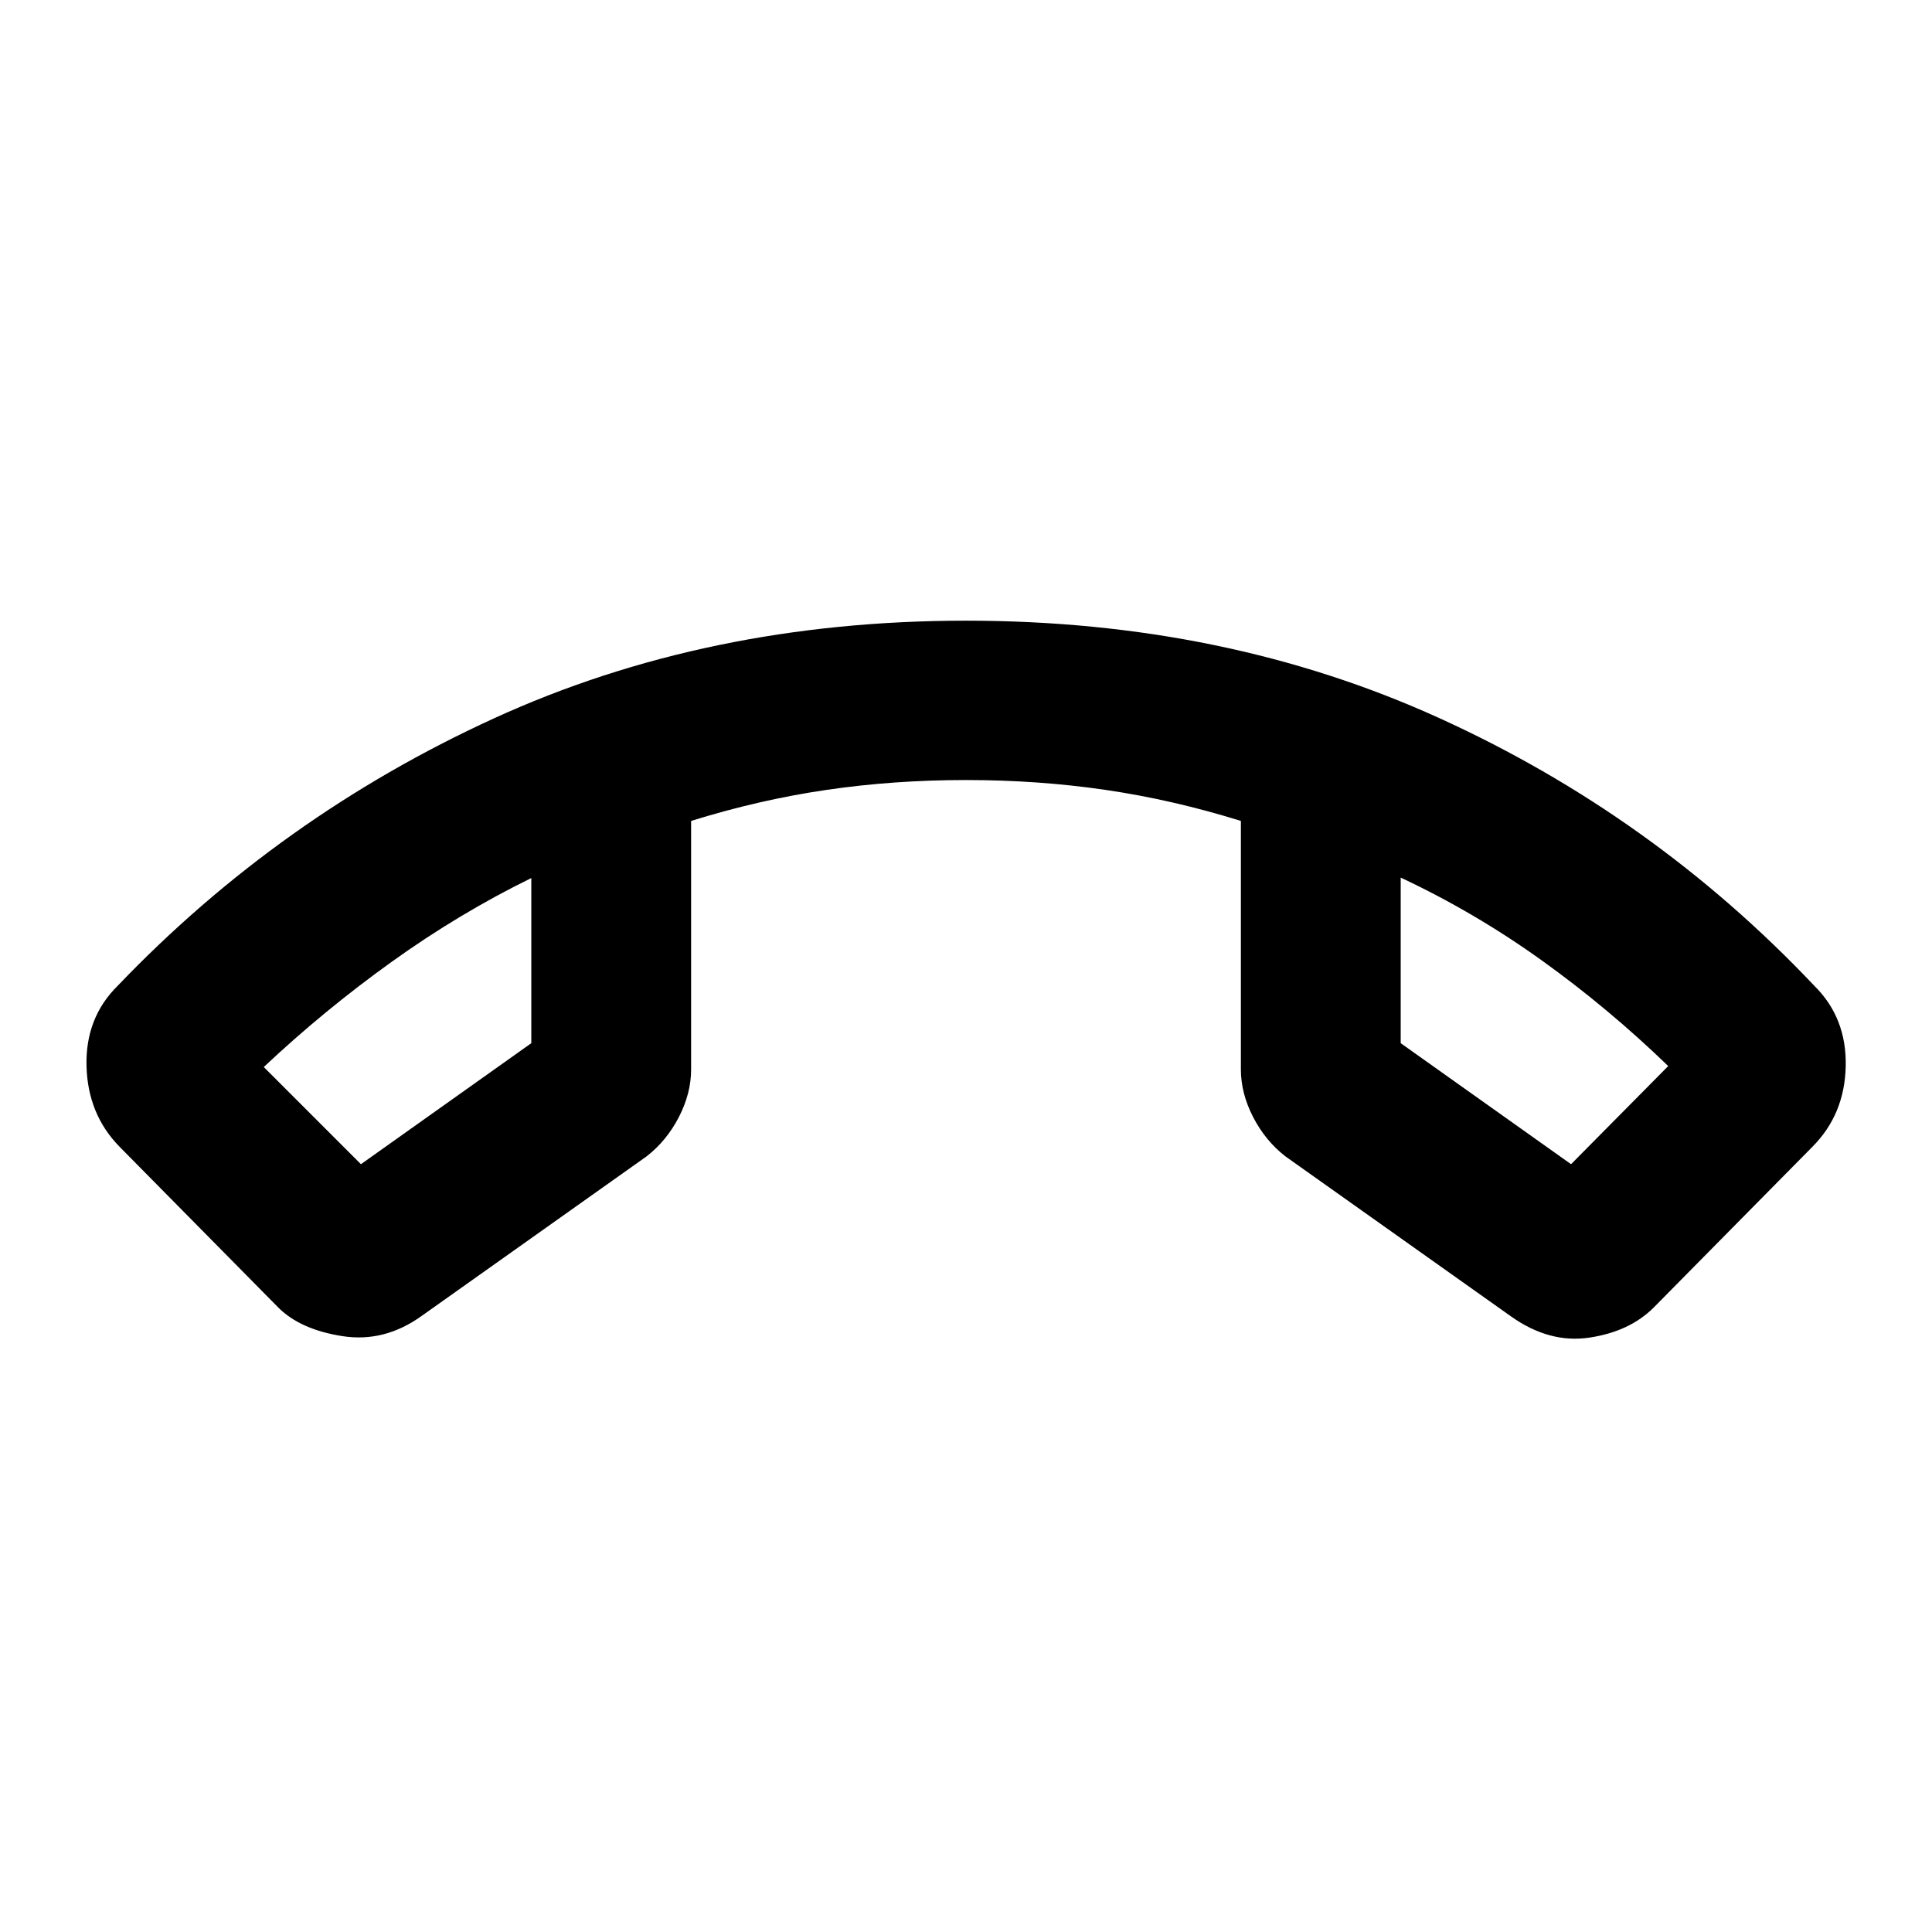 <svg xmlns="http://www.w3.org/2000/svg" height="20" viewBox="0 -960 960 960" width="20"><path d="m138.28-310.3-78.76-79.77q-15.91-16.15-16.53-40.19-.62-24.04 15.53-39.96 80.44-84.04 186.64-132.7Q351.37-651.59 480-651.59t234.96 48.31q106.32 48.3 186.52 133.06 16.15 15.92 15.65 39.96-.5 24.04-16.65 40.19l-78.76 79.77q-11.96 11.95-31.95 14.95t-39.14-10.67l-111.89-79.37q-9.96-7.72-16.06-19.53-6.09-11.82-6.09-23.66v-123.51q-33.81-10.52-67.27-15.42-33.47-4.9-69.32-4.9-35.85 0-69.32 4.9-33.46 4.9-67.27 15.42v123.51q0 11.84-6.09 23.66-6.1 11.81-16.06 19.53l-111.89 79.37q-18.44 13.19-39.28 9.93-20.85-3.26-31.81-14.21ZM264-523.7q-35.8 17.53-69.47 41.69-33.66 24.16-63.46 52.21l48.28 48.28L264-441.65v-82.05Zm432-.23v82.28l84.65 60.13 48.28-48.76q-29.8-28.81-62.96-52.59-33.17-23.78-69.97-41.06Zm-432 .23Zm432-.23Z"/></svg>